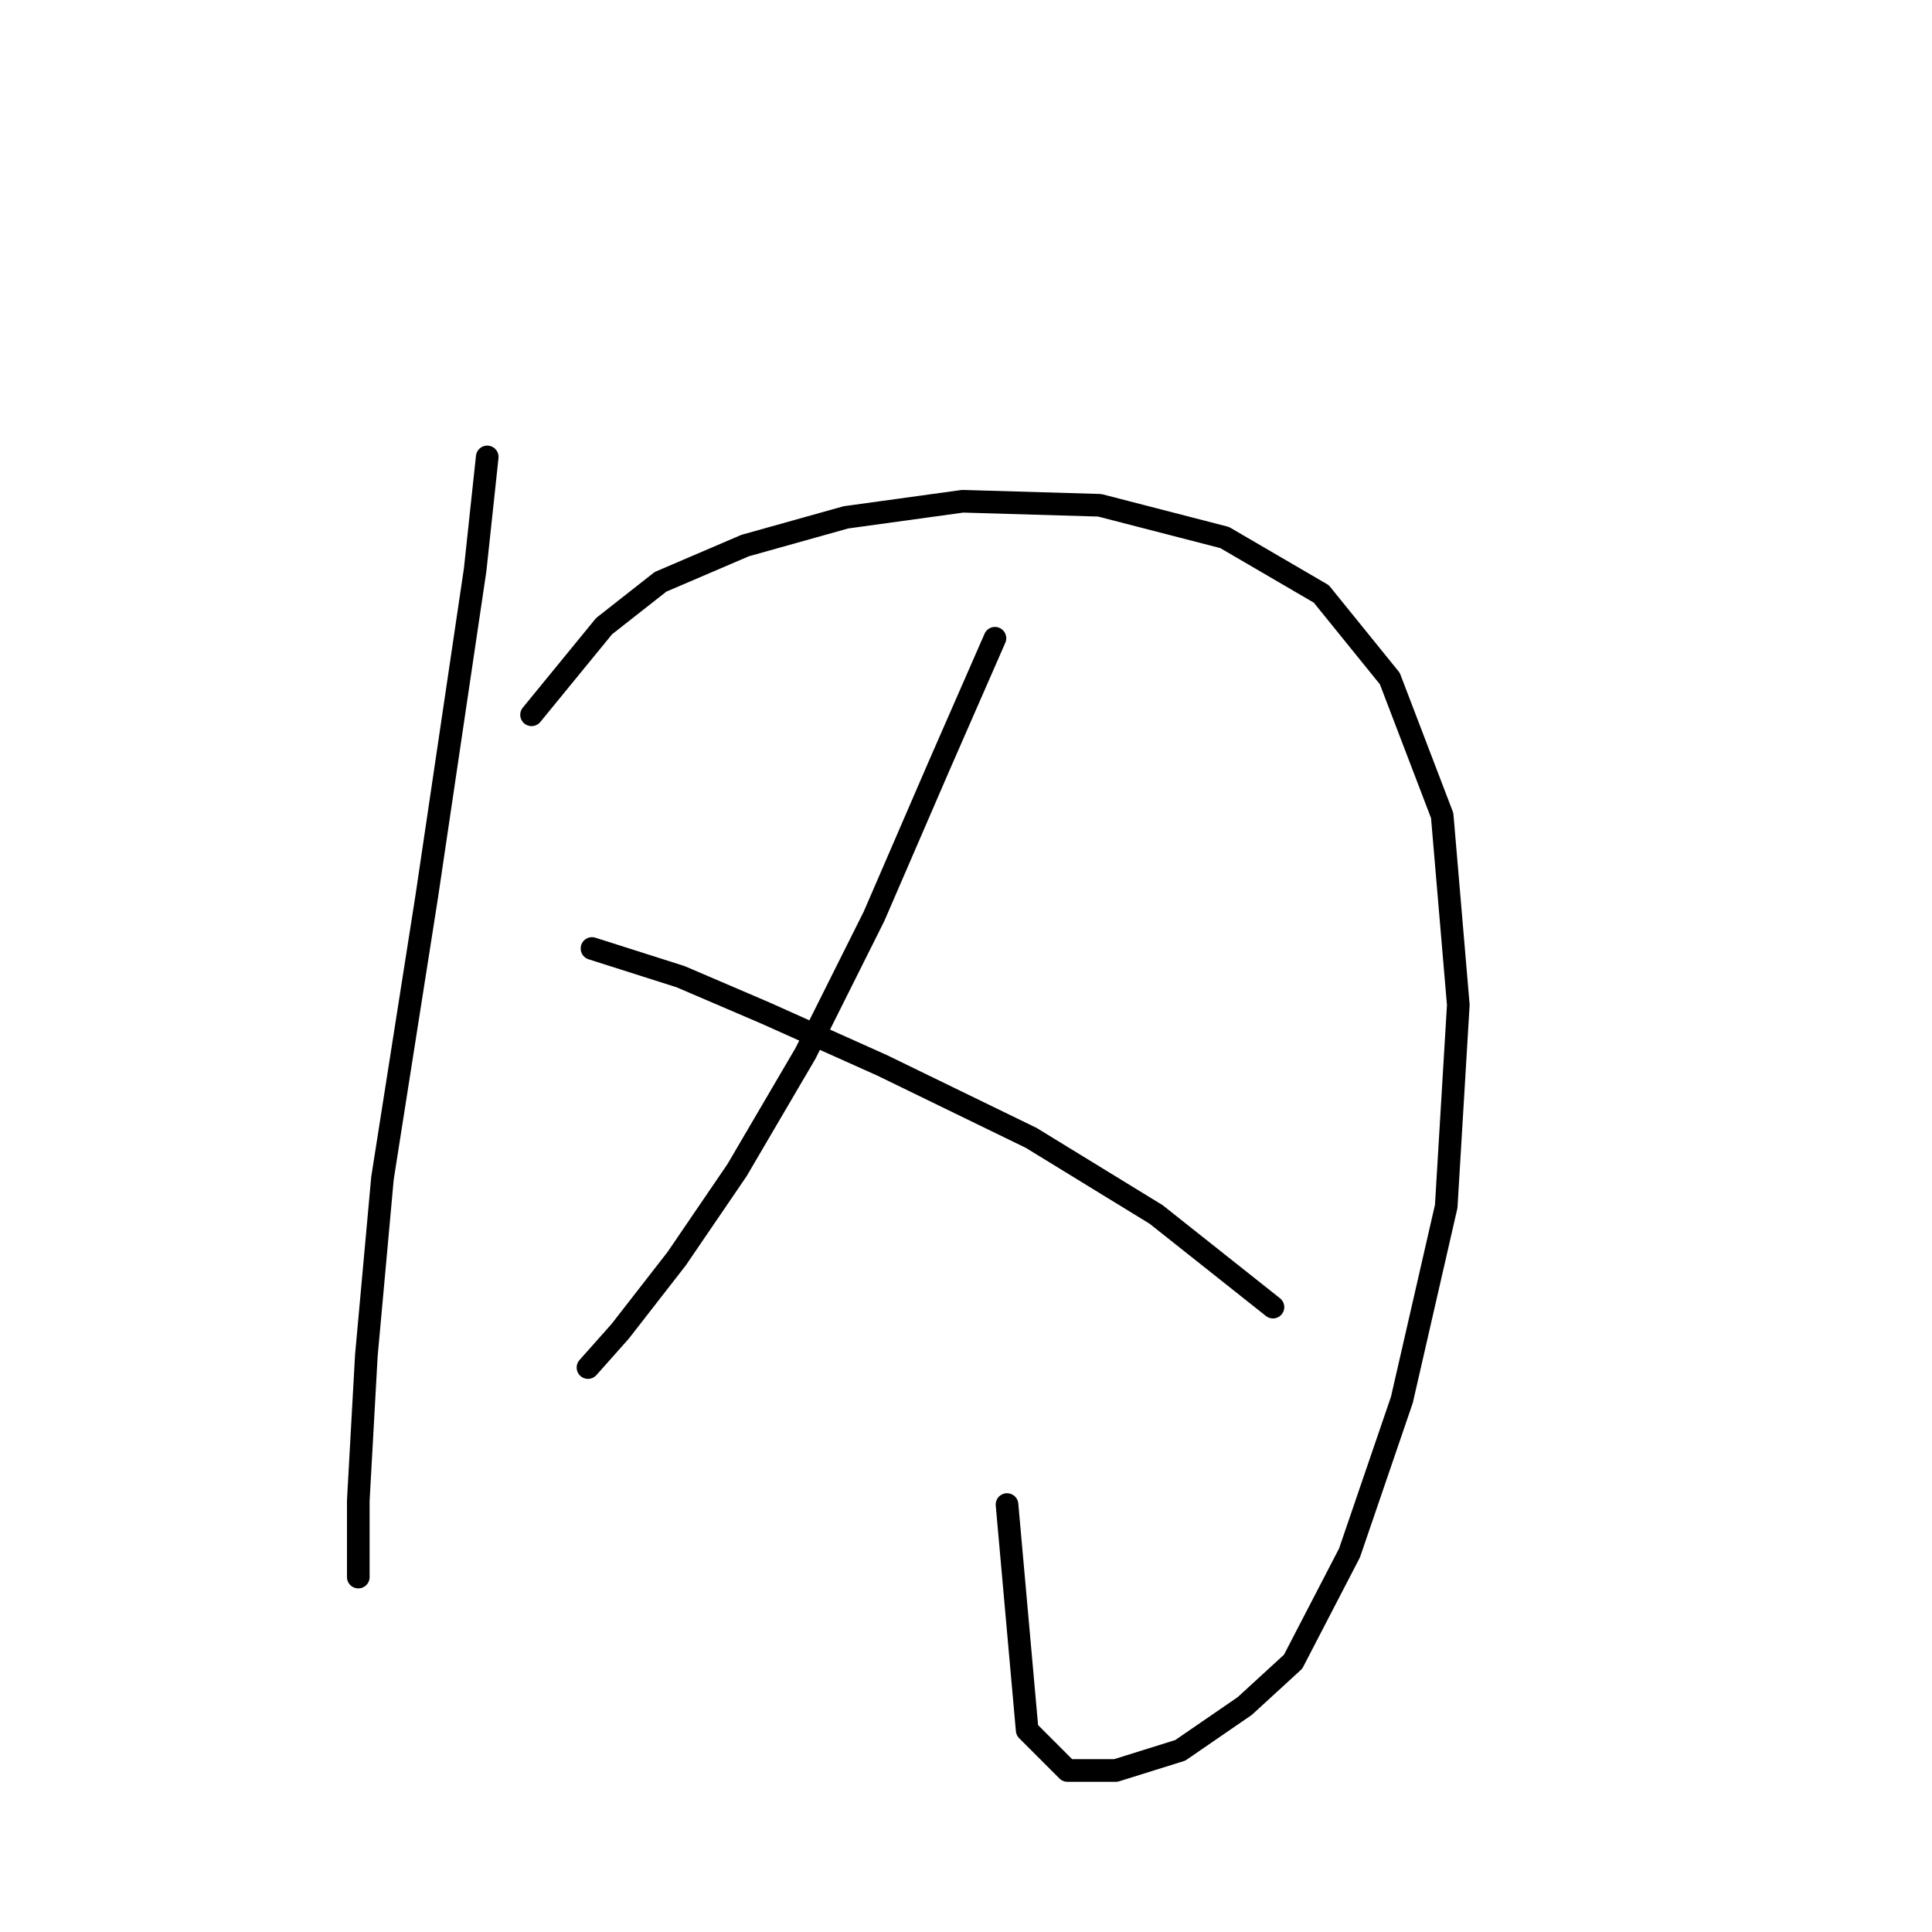<?xml version="1.0" standalone="no"?>
    <svg width="256" height="256" xmlns="http://www.w3.org/2000/svg" version="1.1">
    <polyline stroke="black" stroke-width="3" stroke-linecap="round" fill="transparent" stroke-linejoin="round" points="64.561 60.545 62.96 75.494 56.553 118.741 50.68 156.114 48.544 179.606 47.476 198.827 47.476 208.971 47.476 208.971 " />
        <polyline stroke="black" stroke-width="3" stroke-linecap="round" fill="transparent" stroke-linejoin="round" points="70.434 94.715 80.045 82.969 87.519 77.096 98.731 72.291 112.079 68.553 127.562 66.418 145.715 66.952 162.266 71.223 175.08 78.698 184.157 89.91 191.097 108.062 193.233 133.156 191.631 159.852 185.758 185.479 178.818 205.768 171.343 220.183 164.936 226.056 156.393 231.929 147.851 234.599 141.444 234.599 136.105 229.259 133.435 199.361 133.435 199.361 " />
        <polyline stroke="black" stroke-width="3" stroke-linecap="round" fill="transparent" stroke-linejoin="round" points="131.834 84.571 124.359 101.656 115.816 121.41 106.74 139.563 97.664 155.046 89.655 166.792 82.18 176.403 77.909 181.208 77.909 181.208 " />
        <polyline stroke="black" stroke-width="3" stroke-linecap="round" fill="transparent" stroke-linejoin="round" points="78.443 125.681 90.189 129.419 101.401 134.224 116.884 141.165 136.639 150.775 153.19 160.919 168.673 173.199 168.673 173.199 " />
        </svg>